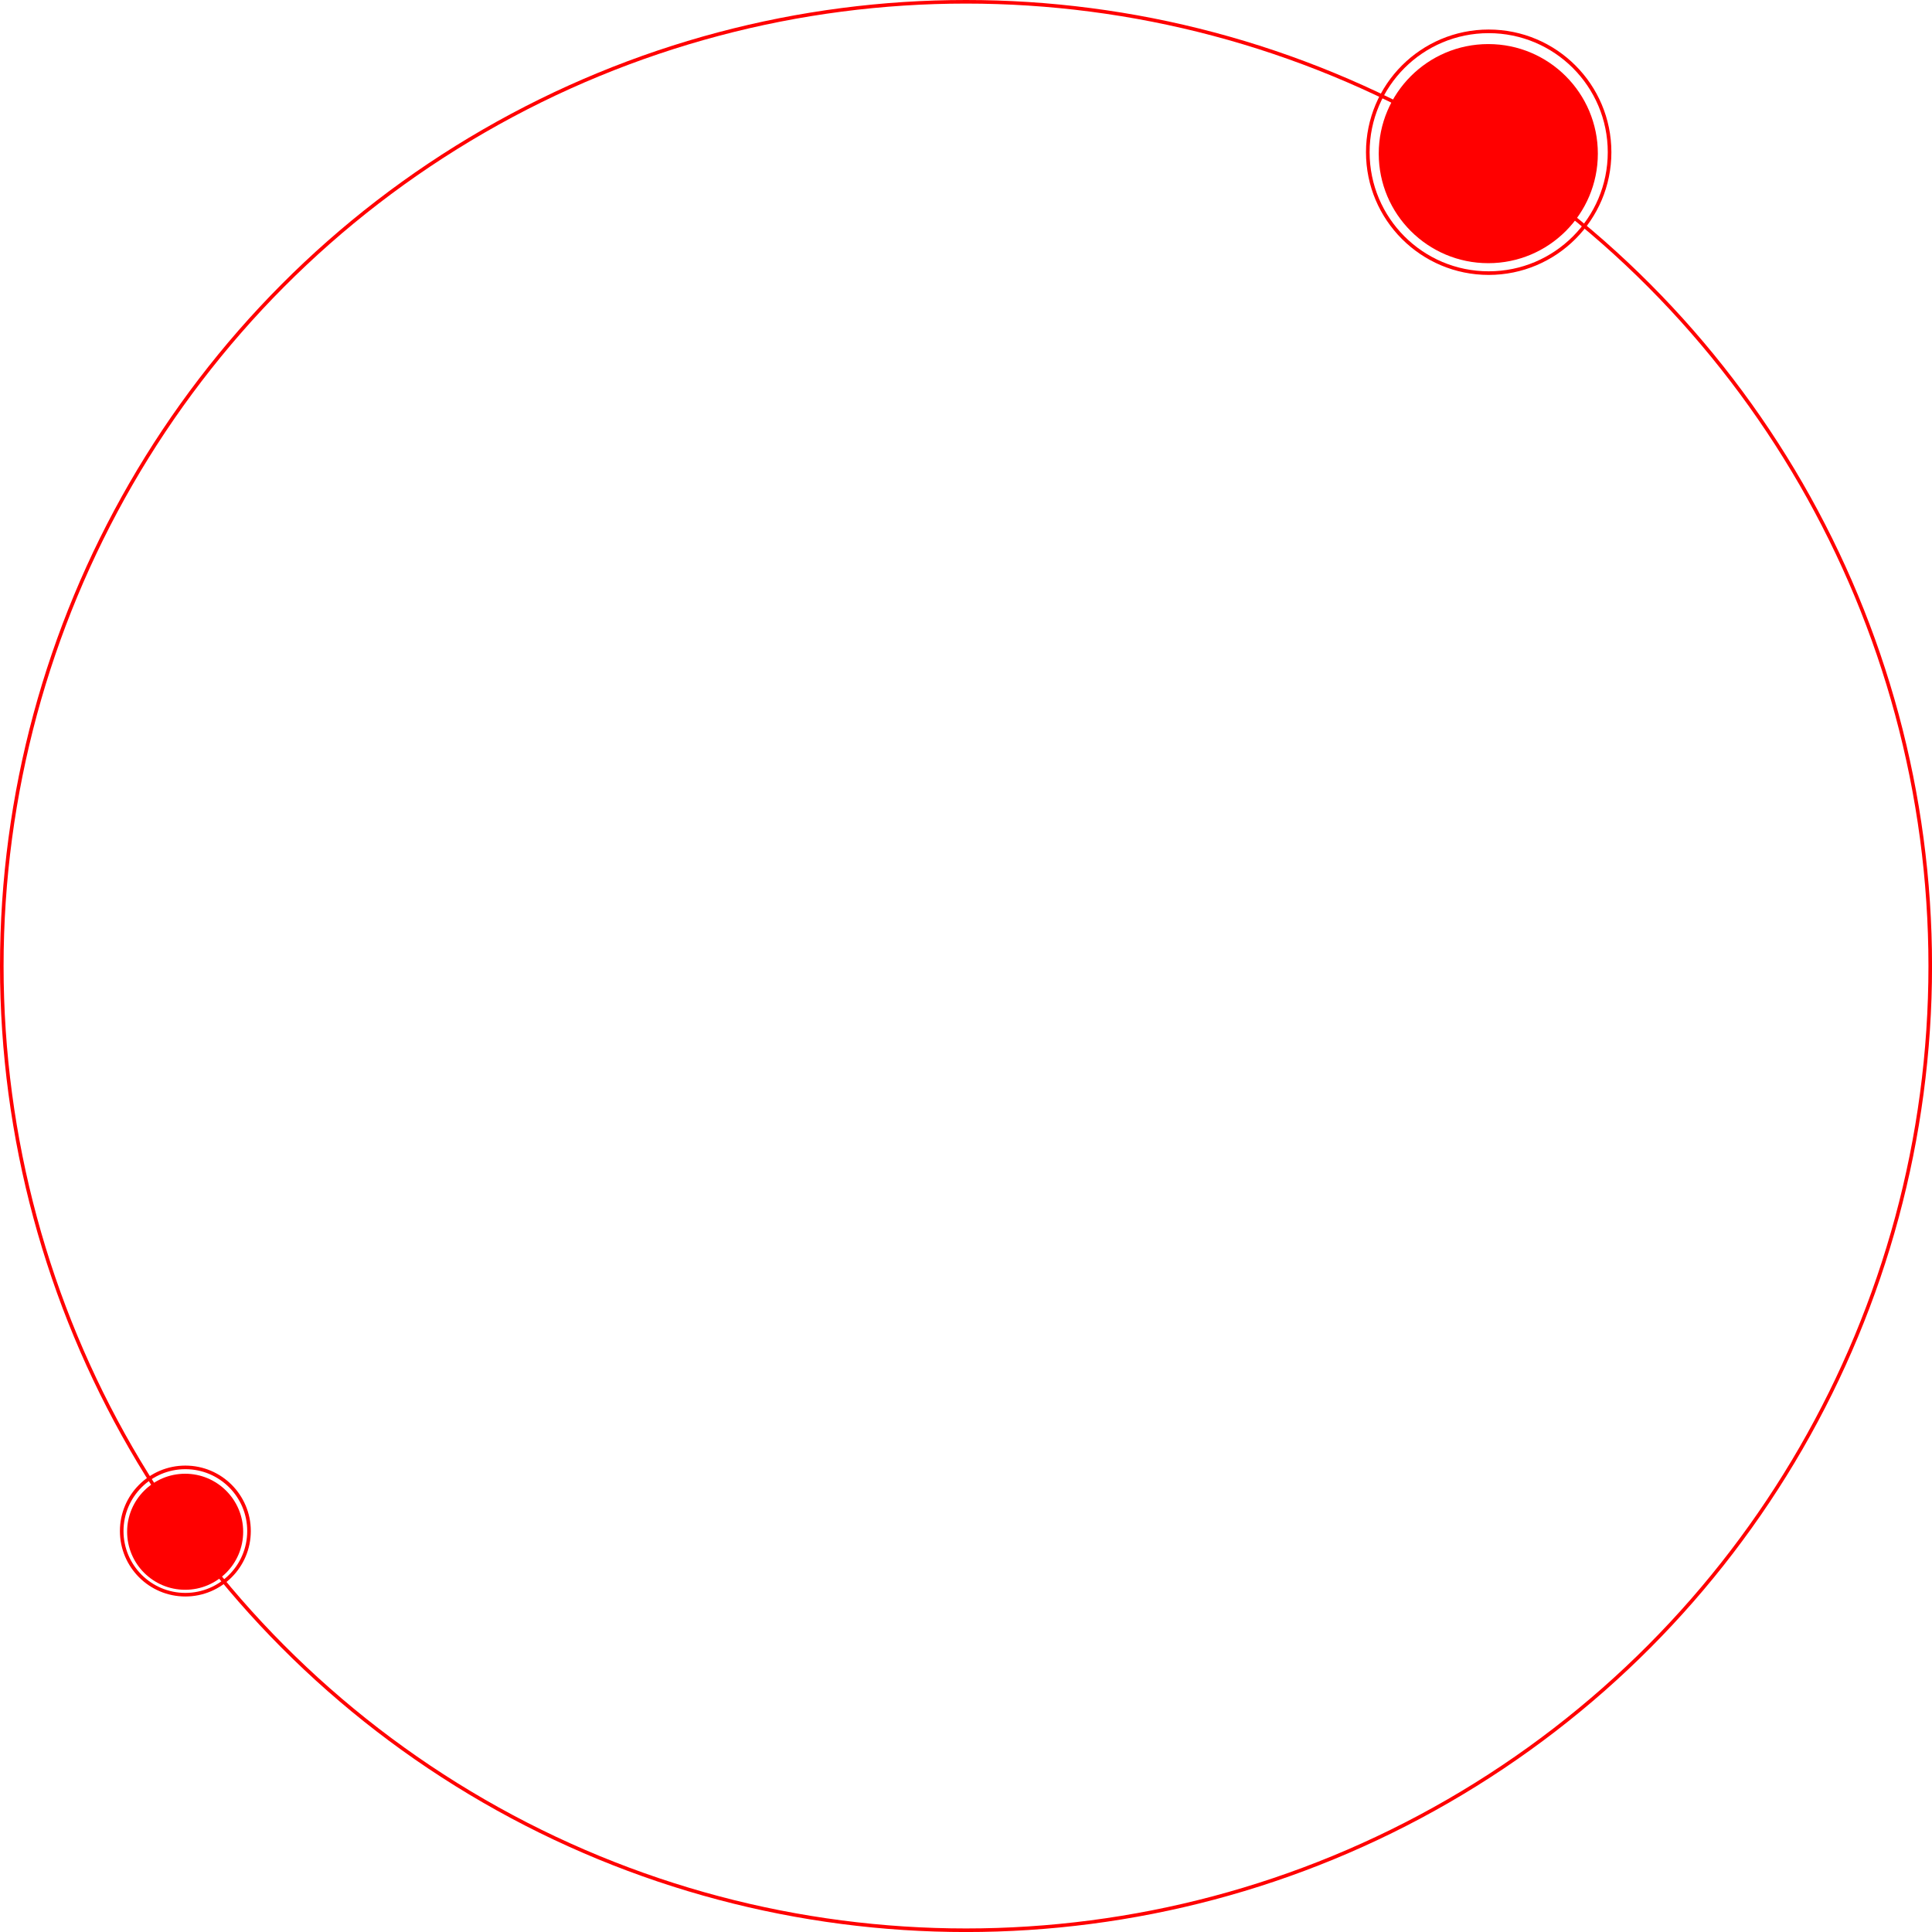 <svg xmlns="http://www.w3.org/2000/svg" viewBox="0 0 538.75 538.75"><defs><style>.cls-1,.cls-3{fill:none;stroke:red;stroke-miterlimit:10;}.cls-2{fill:red;}.cls-3{stroke-width:1.01px;}</style></defs><title>Asset 1</title><g id="Layer_2" data-name="Layer 2"><g id="Layer_2-2" data-name="Layer 2"><circle id="axis" class="cls-1" cx="269.38" cy="269.38" r="268.88"/><g id="planet1"><circle id="planet" class="cls-2" cx="51.63" cy="427.14" r="16.18"/><circle id="planet-2" data-name="planet" class="cls-1" cx="51.69" cy="426.94" r="17.75"/></g><g id="planet2"><circle id="planet-3" data-name="planet" class="cls-2" cx="415.02" cy="42.84" r="30.55"/><circle id="planet-4" data-name="planet" class="cls-3" cx="415.13" cy="42.45" r="33.71"/></g></g></g></svg>